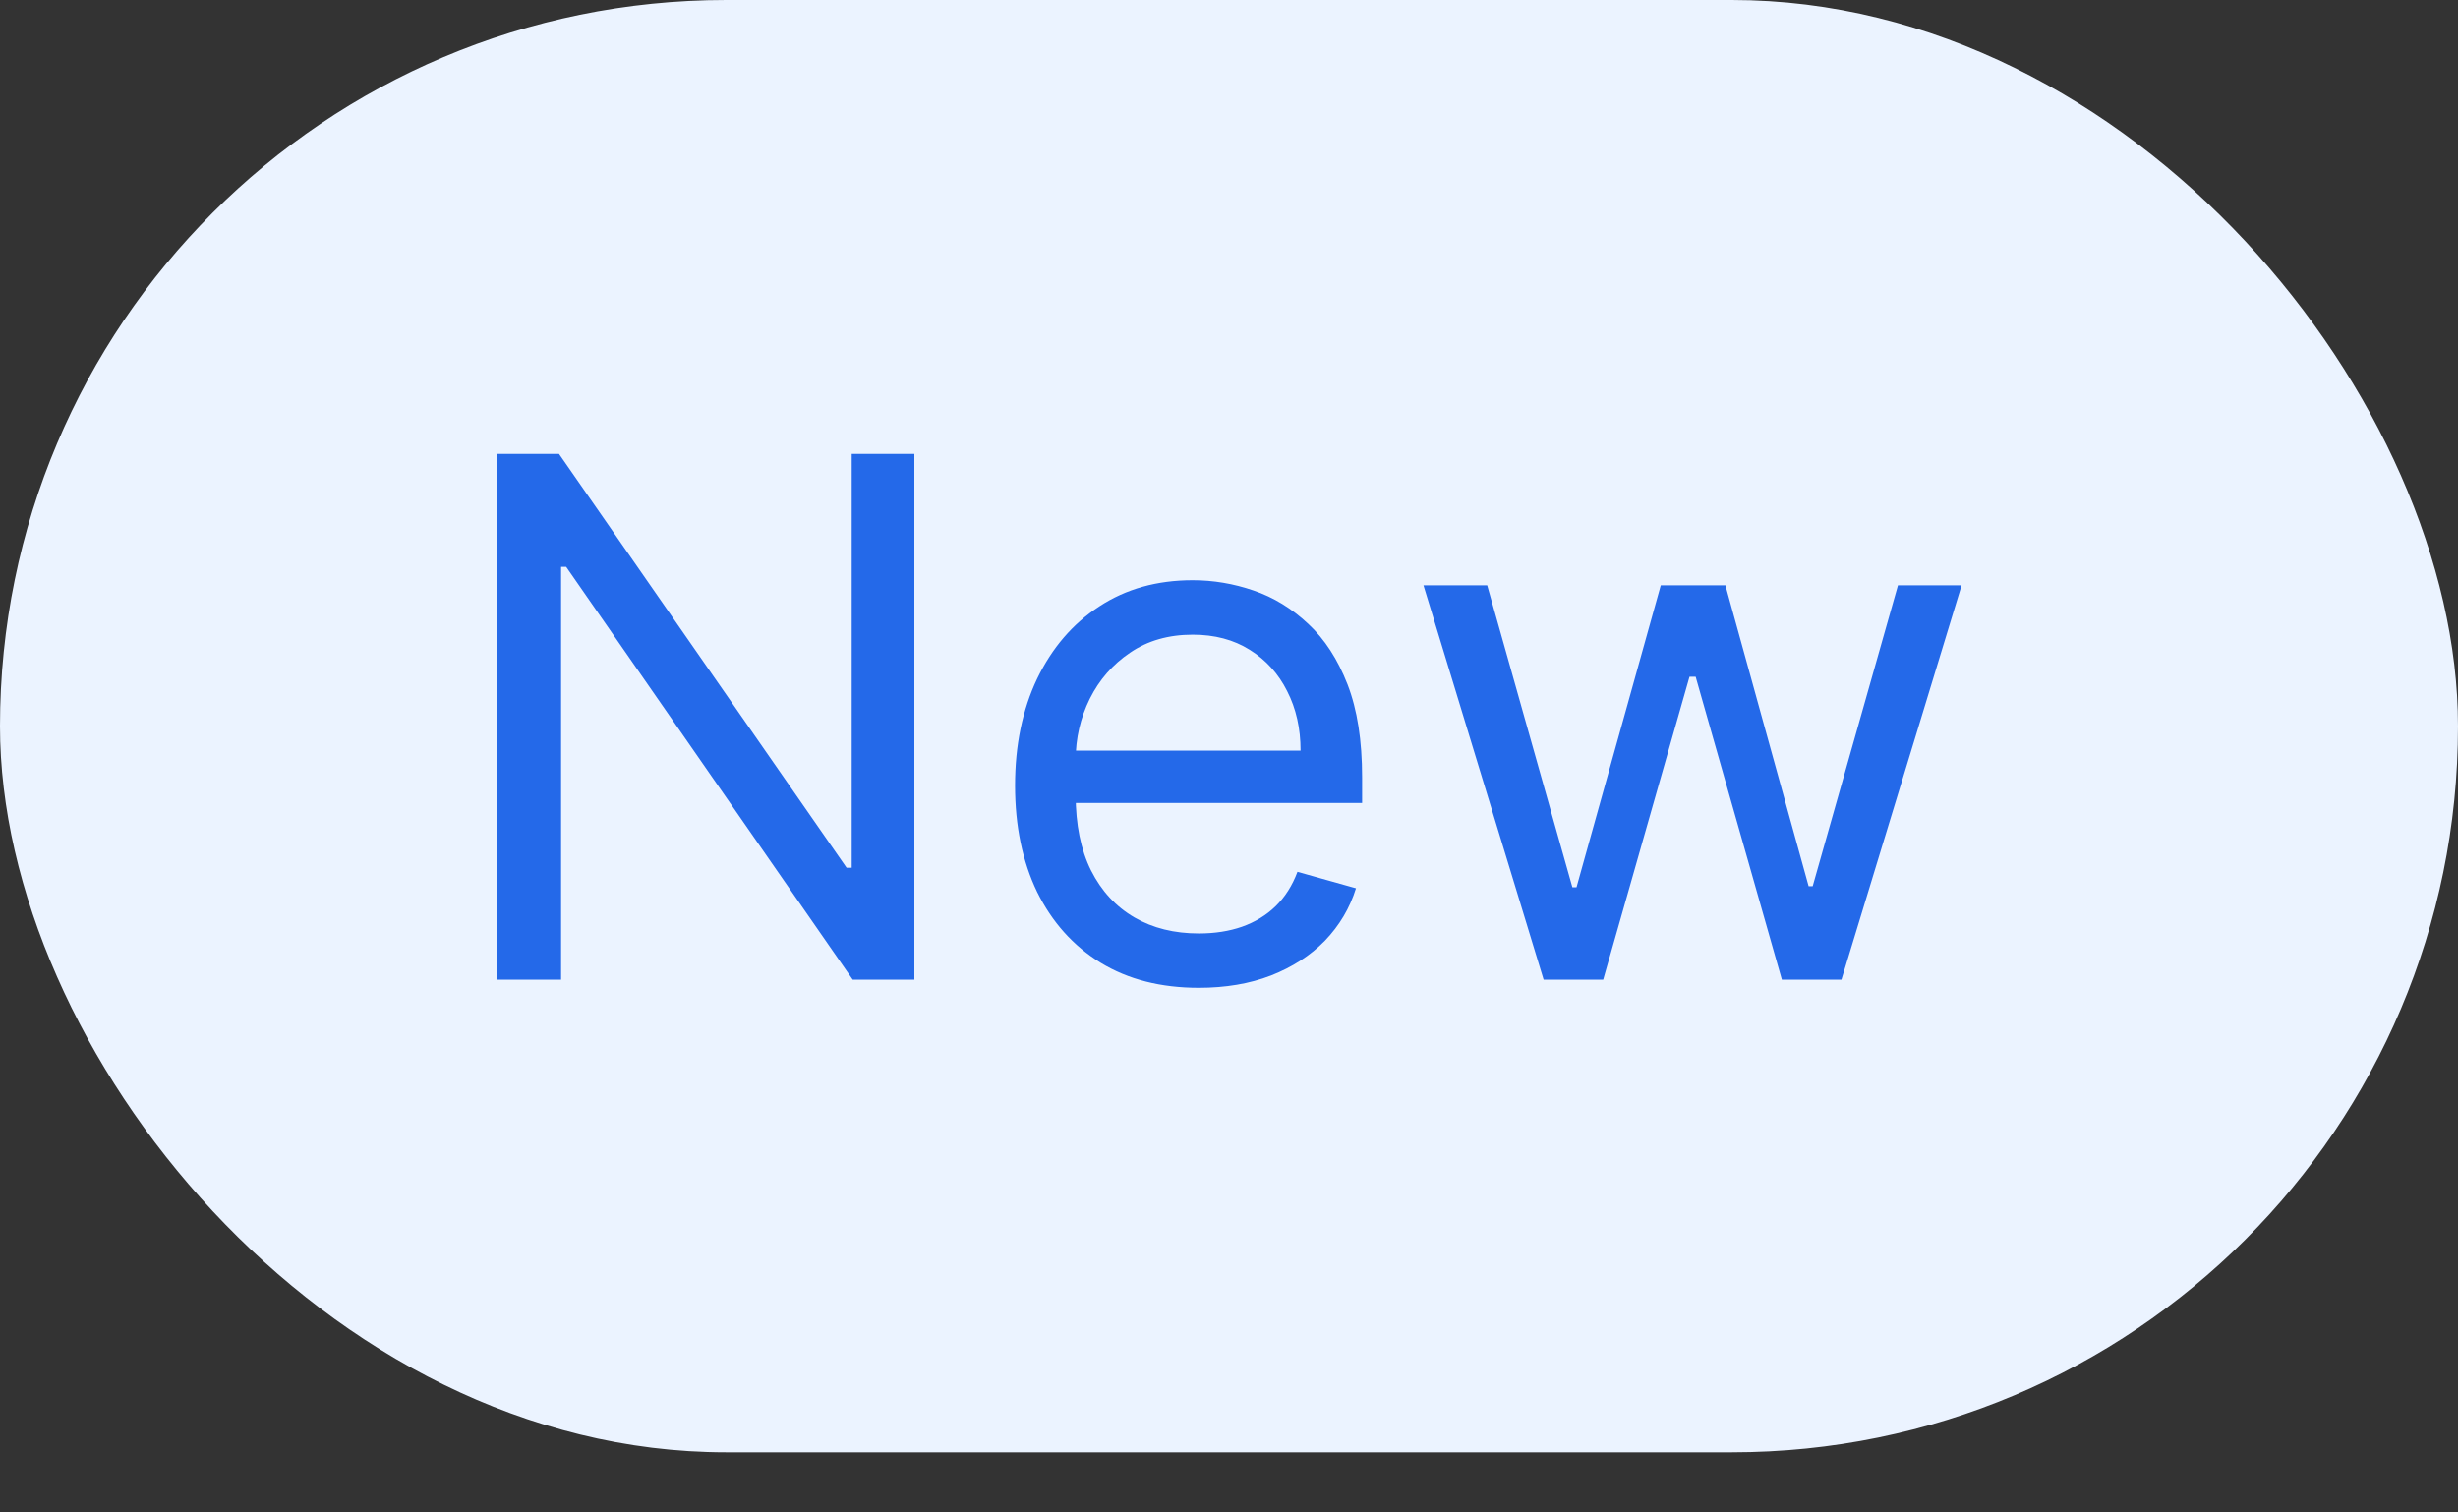 <svg width="26" height="16" viewBox="0 0 26 16" fill="none" xmlns="http://www.w3.org/2000/svg">
<rect x="0" y="0" width="26" height="16" fill="#333333" stroke="none"/>
<rect width="26" height="15.364" rx="7.682" fill="#EBF3FF"/>
<path d="M9.672 4.802V10.364H9.02L5.989 5.997H5.935V10.364H5.262V4.802H5.913L8.955 9.18H9.009V4.802H9.672ZM12.681 10.45C12.279 10.45 11.933 10.362 11.641 10.184C11.351 10.005 11.128 9.755 10.97 9.435C10.815 9.113 10.737 8.738 10.737 8.311C10.737 7.883 10.815 7.507 10.97 7.181C11.128 6.853 11.347 6.598 11.628 6.415C11.91 6.23 12.239 6.138 12.616 6.138C12.833 6.138 13.048 6.174 13.26 6.247C13.472 6.319 13.664 6.437 13.838 6.6C14.012 6.761 14.15 6.974 14.254 7.241C14.357 7.507 14.408 7.834 14.408 8.224V8.495H11.193V7.941H13.757C13.757 7.706 13.71 7.496 13.615 7.311C13.523 7.127 13.391 6.981 13.219 6.874C13.049 6.767 12.848 6.714 12.616 6.714C12.361 6.714 12.14 6.777 11.954 6.904C11.769 7.029 11.627 7.192 11.527 7.393C11.428 7.594 11.378 7.809 11.378 8.039V8.408C11.378 8.723 11.432 8.99 11.541 9.209C11.651 9.427 11.804 9.592 12 9.706C12.195 9.819 12.422 9.875 12.681 9.875C12.85 9.875 13.002 9.851 13.137 9.804C13.275 9.755 13.394 9.683 13.493 9.587C13.593 9.489 13.67 9.368 13.724 9.223L14.343 9.397C14.278 9.607 14.168 9.791 14.015 9.951C13.861 10.108 13.671 10.231 13.444 10.32C13.218 10.407 12.964 10.45 12.681 10.45ZM16.328 10.364L15.057 6.192H15.731L16.632 9.386H16.676L17.567 6.192H18.251L19.131 9.375H19.174L20.076 6.192H20.749L19.478 10.364H18.848L17.936 7.159H17.871L16.958 10.364H16.328Z" fill="#2469E9"/>
</svg>
